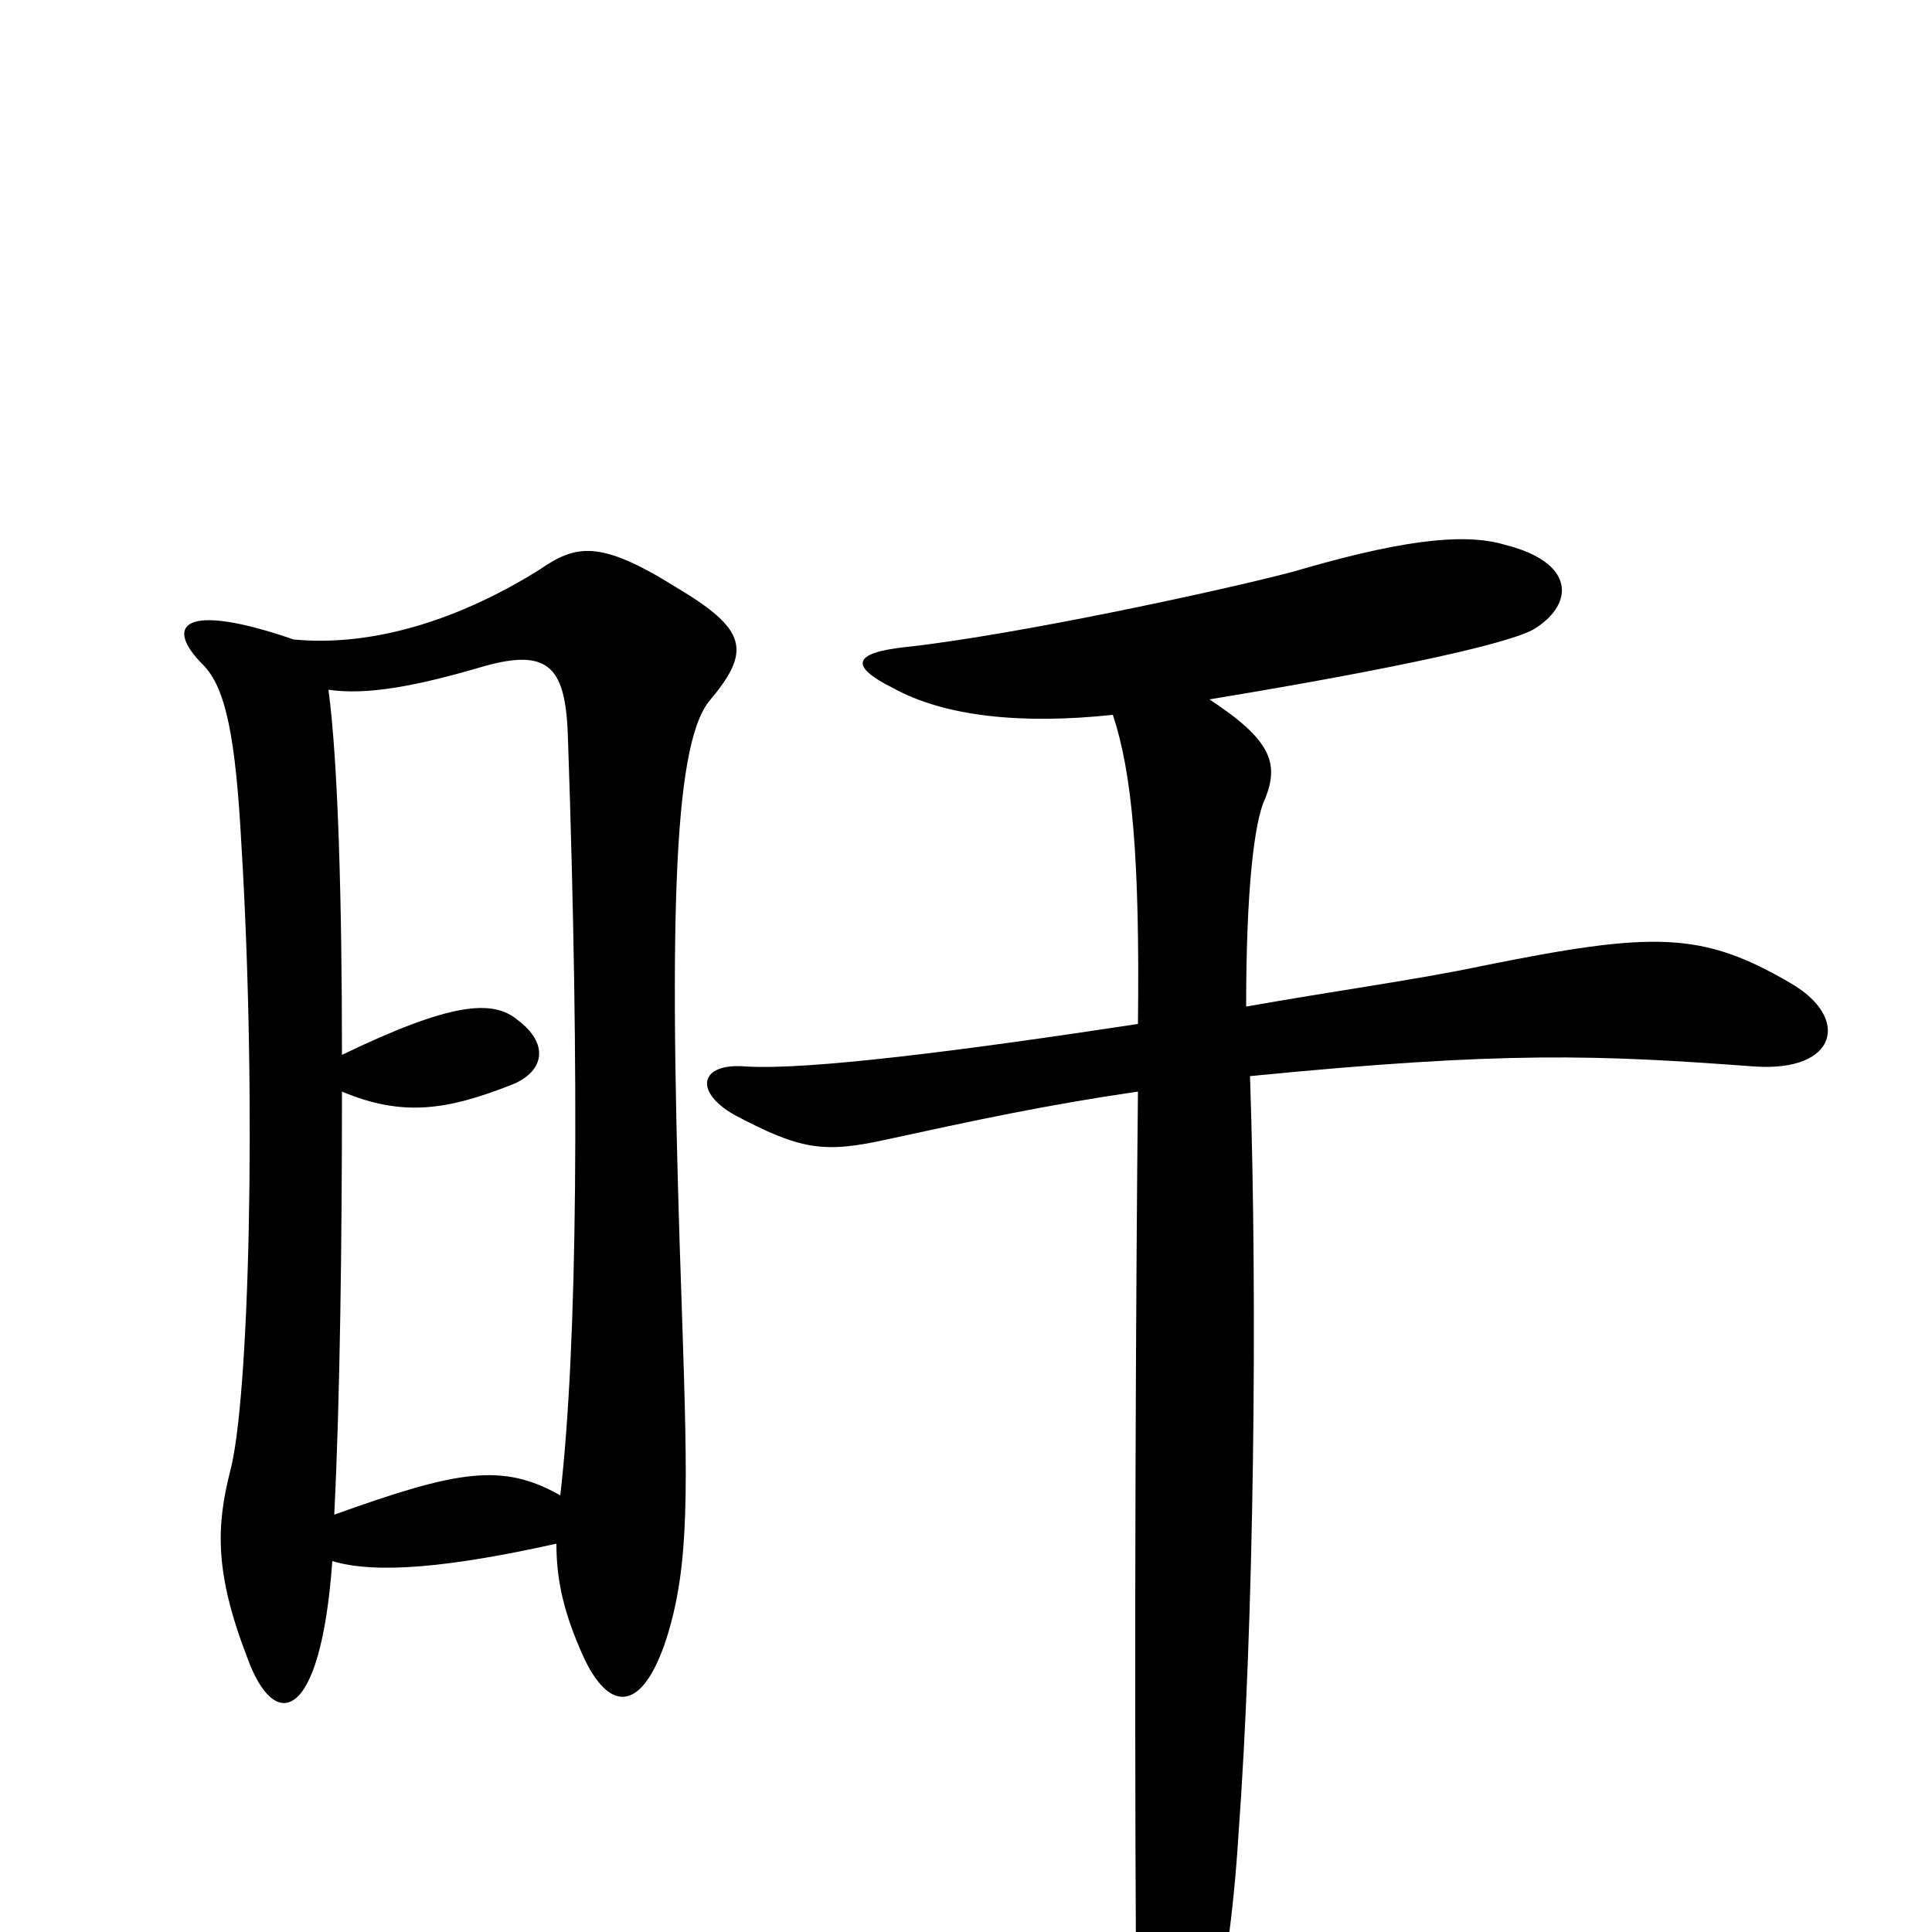<svg xmlns="http://www.w3.org/2000/svg" viewBox="0 -1000 1000 1000">
	<path fill="#000000" d="M367 -637C389 -663 387 -674 350 -696C310 -721 298 -718 279 -705C239 -680 194 -665 152 -669C94 -689 85 -676 105 -656C117 -644 122 -618 125 -562C133 -430 129 -274 119 -238C112 -210 111 -186 128 -142C142 -103 166 -108 172 -192C195 -185 234 -189 288 -201C288 -184 291 -168 300 -147C314 -113 332 -112 345 -152C357 -190 356 -229 353 -320C346 -519 348 -613 367 -637ZM927 -491C881 -518 856 -518 767 -500C734 -493 690 -487 645 -479C645 -538 649 -575 655 -587C662 -605 658 -617 626 -638C729 -655 785 -668 795 -675C815 -688 815 -709 779 -718C756 -725 720 -719 669 -704C631 -694 524 -671 468 -665C441 -662 440 -655 462 -644C489 -629 529 -625 576 -630C586 -600 590 -556 589 -470C497 -456 418 -446 386 -448C362 -450 359 -435 380 -423C414 -405 426 -403 458 -410C504 -420 541 -428 589 -435C588 -340 587 -155 588 20C588 84 596 99 603 99C620 99 636 31 641 -50C649 -158 651 -325 647 -443C779 -456 827 -454 908 -448C951 -445 958 -473 927 -491ZM294 -617C300 -442 299 -304 290 -226C260 -243 237 -239 173 -216C176 -275 177 -358 177 -435C208 -422 231 -425 266 -439C282 -446 284 -460 268 -472C255 -483 233 -481 177 -454C177 -533 175 -606 170 -643C190 -640 216 -645 250 -655C285 -665 293 -654 294 -617Z"/>
</svg>